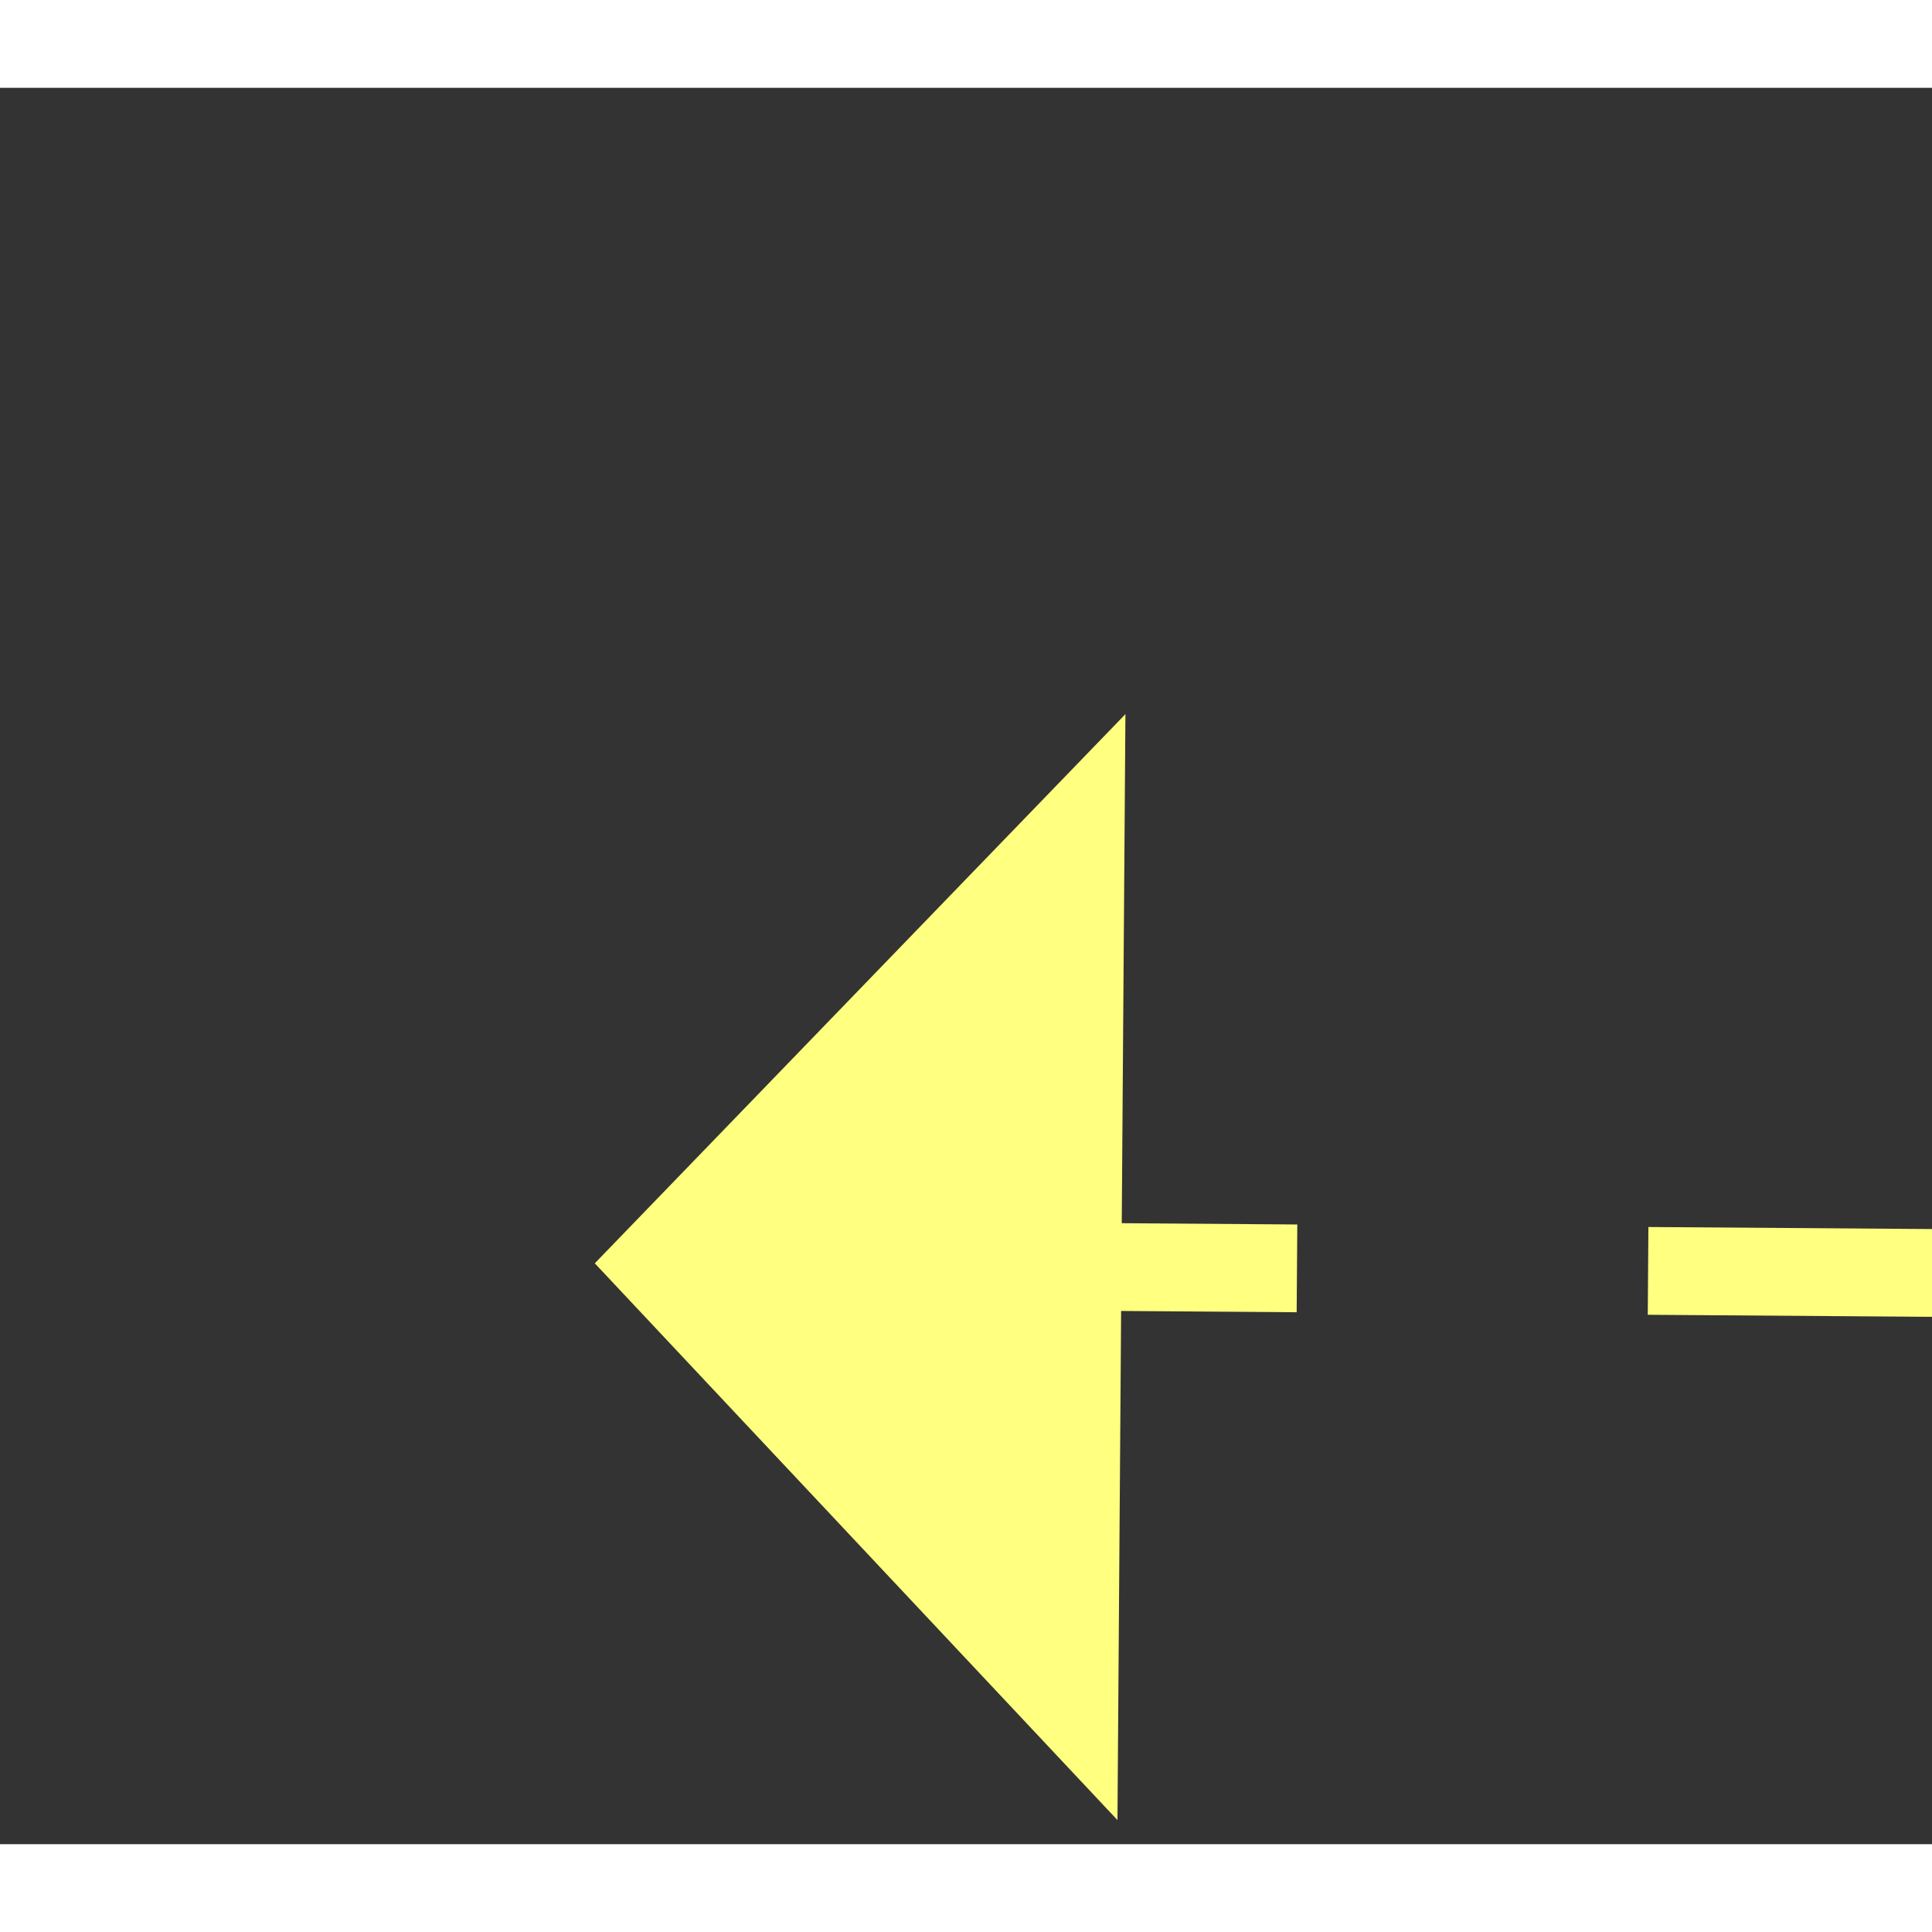 ﻿<?xml version="1.0" encoding="utf-8"?>
<svg version="1.1" xmlns:xlink="http://www.w3.org/1999/xlink" width="22px" height="22px" preserveAspectRatio="xMinYMid meet" viewBox="854 6877  22 20" xmlns="http://www.w3.org/2000/svg">
  <rect x="854" y="6877" width="22" height="20" fill="#333333" stroke="none"/>
  <g transform="matrix(0.866 -0.5 0.5 0.866 -3327.612 1355.183 )">
    <path d="M 948 6916.8  L 954 6910.5  L 948 6904.2  L 948 6916.8  Z " fill-rule="nonzero" fill="#ffff80" stroke="none" transform="matrix(-0.862 -0.506 0.506 -0.862 -1814.787 13327.556 )" />
    <path d="M 855 6910.5  L 949 6910.5  " stroke-width="1" stroke-dasharray="9,4" stroke="#ffff80" fill="none" transform="matrix(-0.862 -0.506 0.506 -0.862 -1814.787 13327.556 )" />
  </g>
</svg>